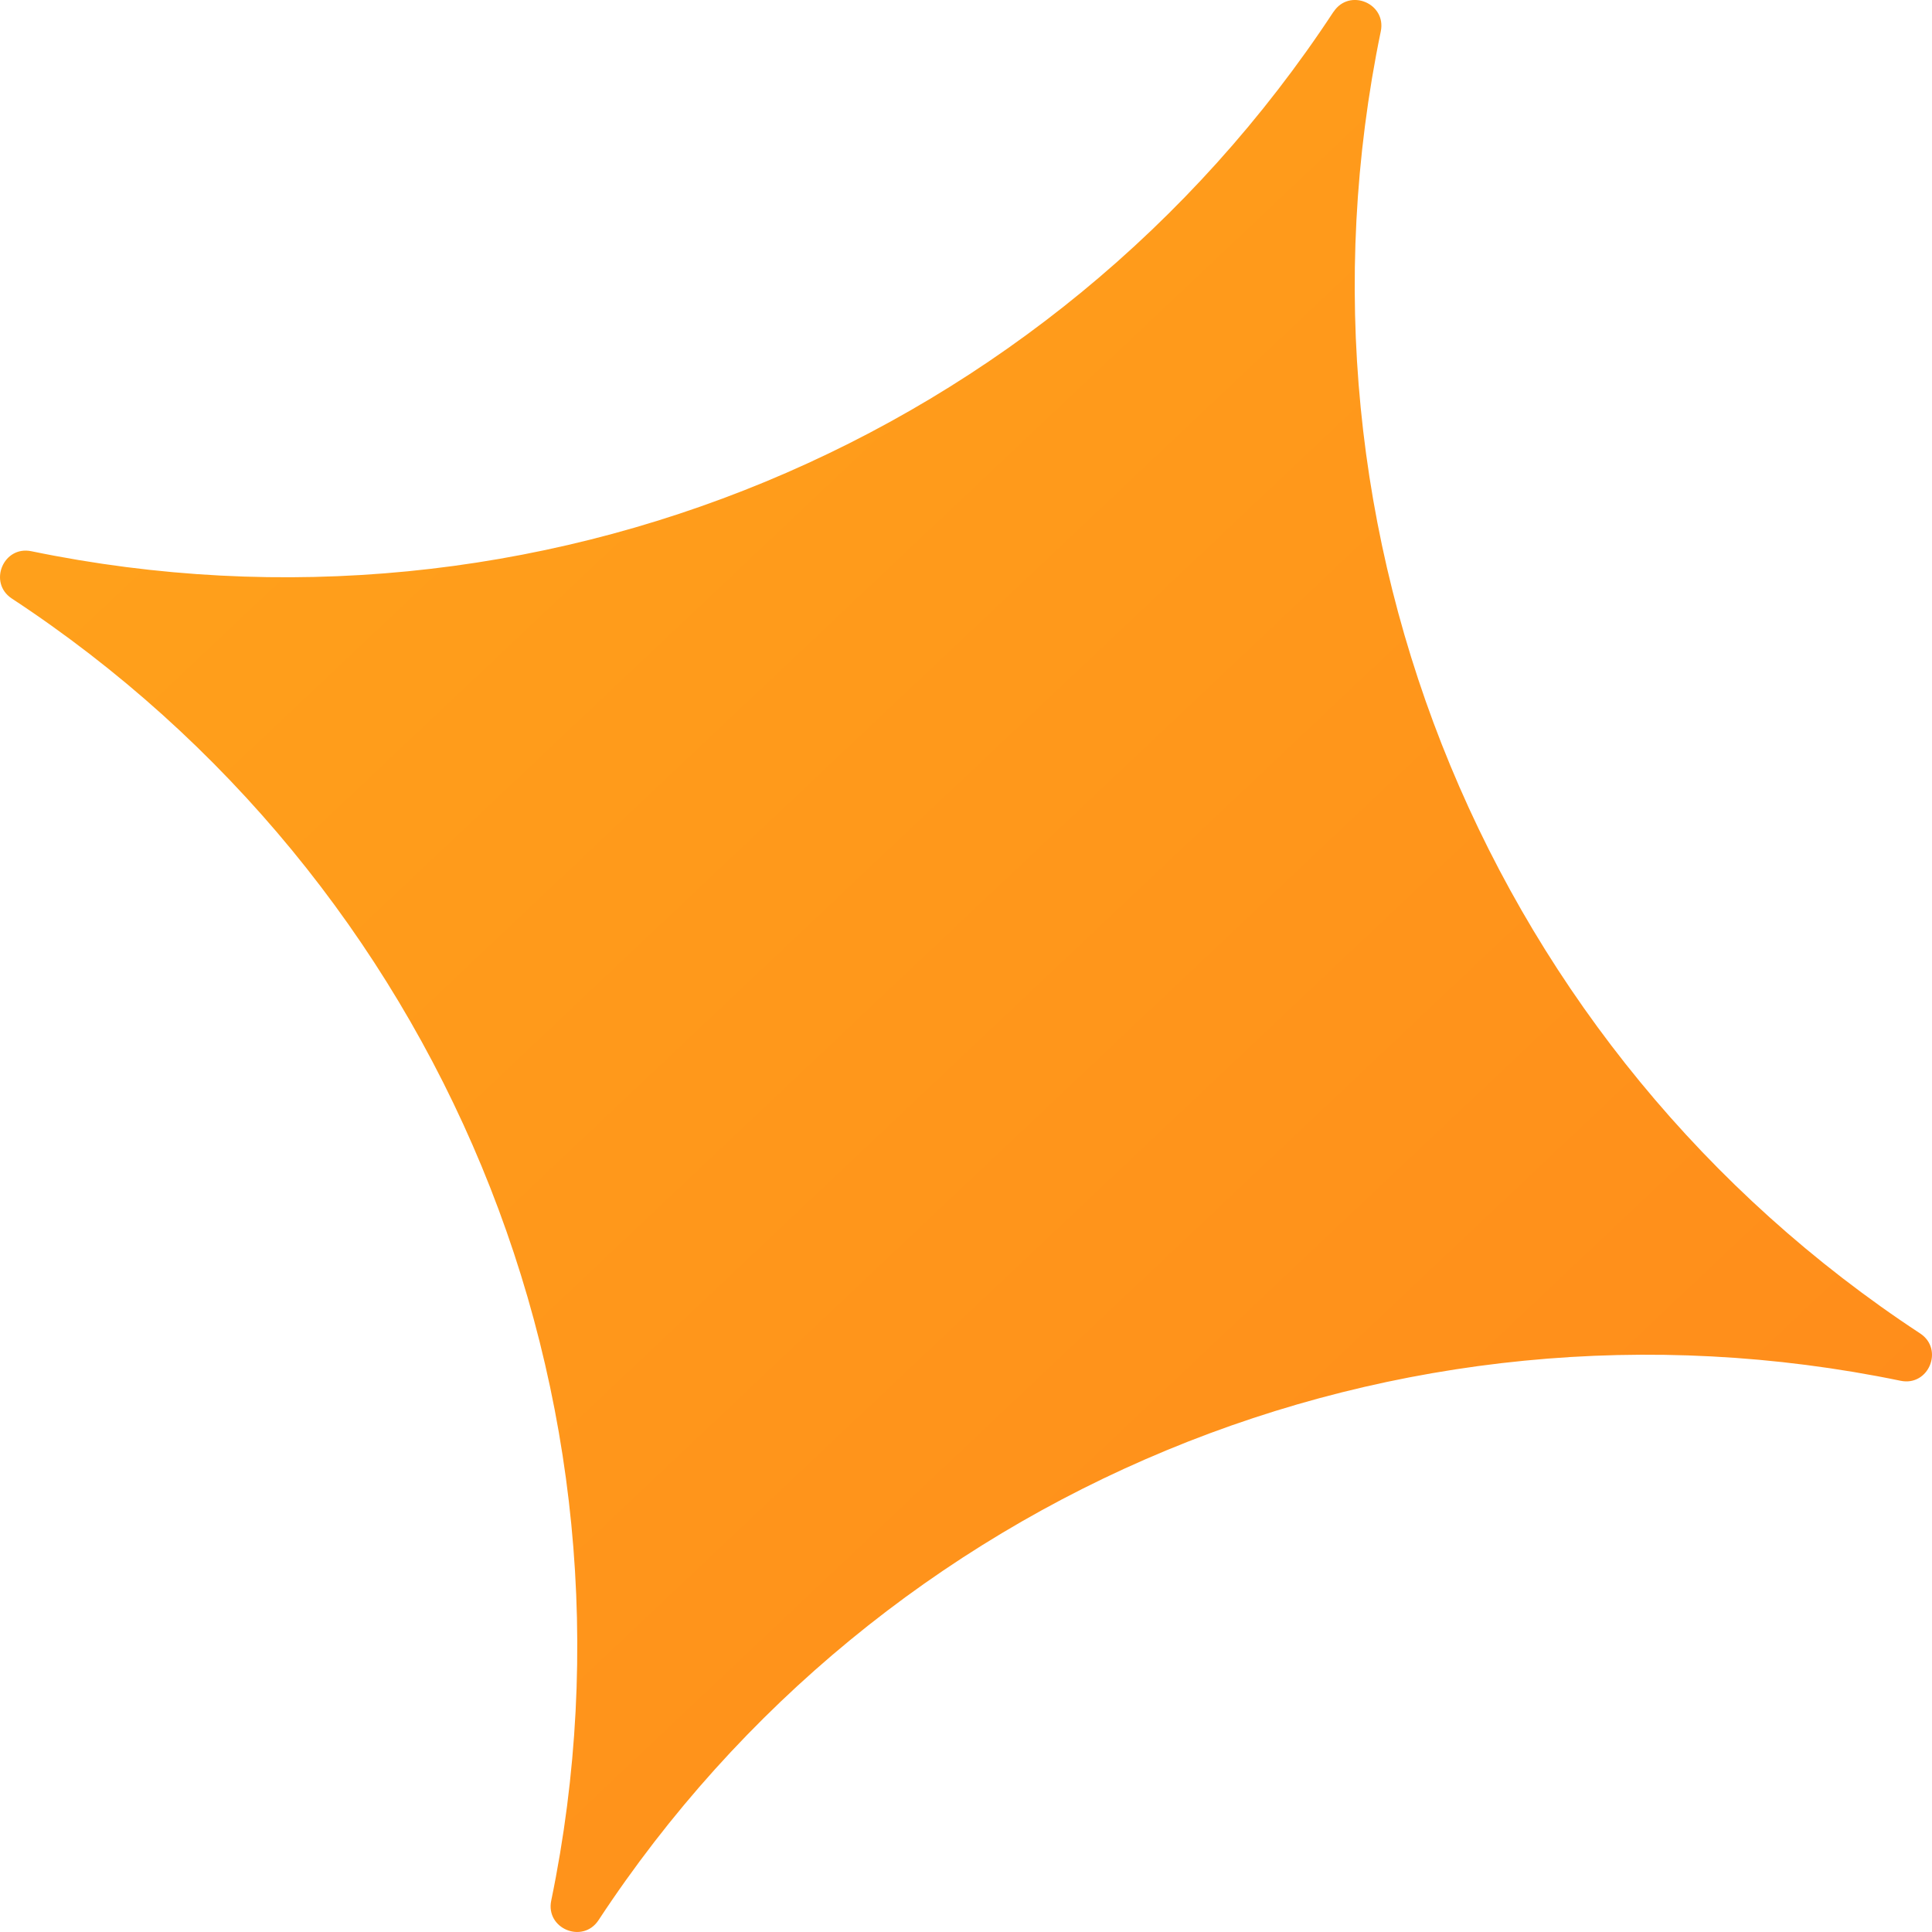 <svg xmlns="http://www.w3.org/2000/svg" width="13" height="13" viewBox="0 0 13 13">
    <defs>
        <linearGradient id="pi4f7kbqma" x1="105.141%" x2="-147.034%" y1="100%" y2="-166.805%">
            <stop offset="0%" stop-color="#FF881B"/>
            <stop offset="20%" stop-color="#FF971B"/>
            <stop offset="40%" stop-color="#FFA51B"/>
            <stop offset="60%" stop-color="#FFB41B"/>
            <stop offset="80%" stop-color="#FFC11B"/>
            <stop offset="100%" stop-color="#FFCF1B"/>
        </linearGradient>
    </defs>
    <path fill="url(#pi4f7kbqma)" fill-rule="evenodd" d="M257.973 301.08c.106-.162.357-.058.318.131-.701 3.389.738 6.862 3.63 8.762.16.106.057.357-.132.318-3.389-.701-6.862.738-8.762 3.63-.106.16-.357.057-.318-.132.701-3.389-.738-6.862-3.63-8.762-.16-.106-.057-.357.132-.318 3.389.701 6.862-.738 8.762-3.63" transform="translate(-249 -301)"/>
</svg>
